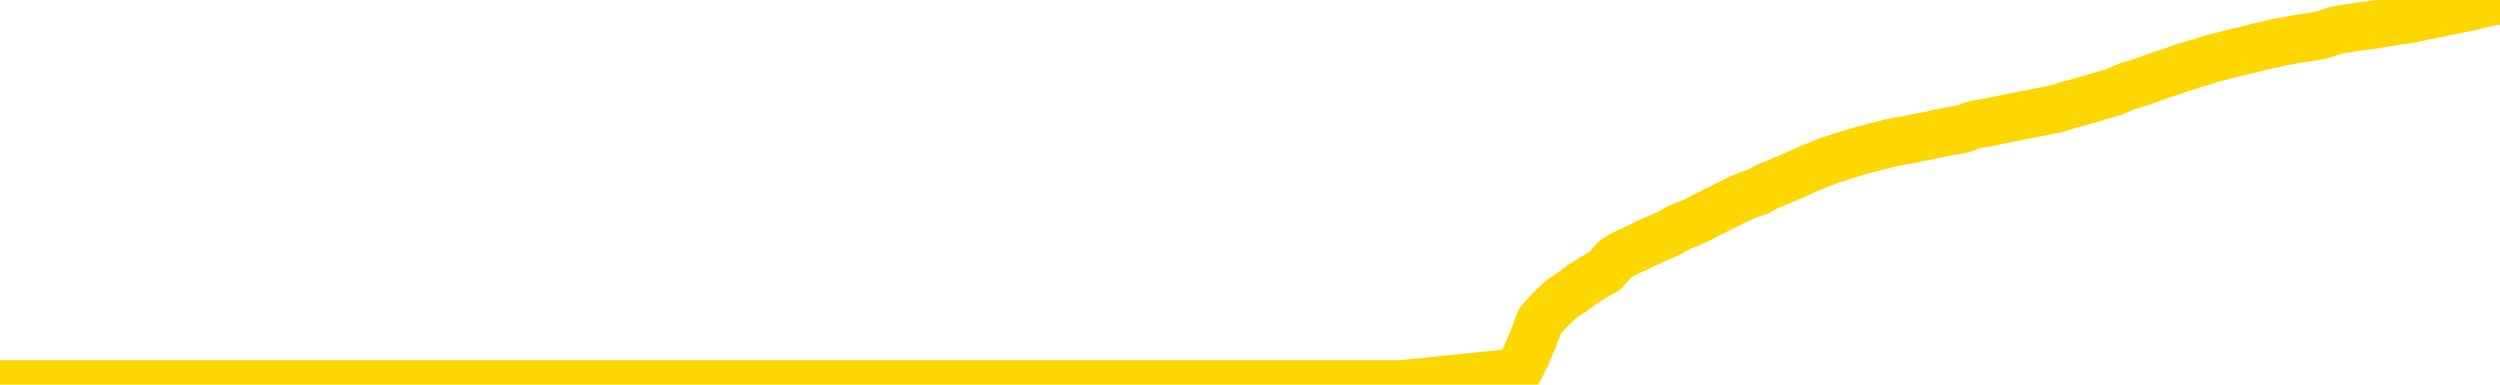 <svg xmlns="http://www.w3.org/2000/svg" version="1.1" viewBox="0 0 6500 1000">
	<path fill="none" stroke="gold" stroke-width="125" stroke-linecap="round" stroke-linejoin="round" d="M0 1020  L-715778 1020 L-713174 1020 L-711506 1020 L-693176 1020 L-693006 1020 L-685848 1020 L-685815 1020 L-672384 1020 L-669462 1020 L-656121 1019 L-651952 1019 L-650792 1019 L-650173 1018 L-648161 1018 L-644390 1018 L-643790 1018 L-643461 1018 L-643248 1018 L-642706 1018 L-641468 1017 L-640289 1016 L-637425 1016 L-636903 1015 L-632047 1015 L-629110 1015 L-629067 1015 L-628759 1015 L-628507 1015 L-625912 1014 L-621656 1014 L-621638 1014 L-620402 1014 L-618524 1014 L-616571 1014 L-615623 1014 L-615352 1014 L-615042 1014 L-614944 1014 L-614114 1014 L-612083 1014 L-611792 1013 L-609646 1013 L-609490 1013 L-605834 1012 L-605583 1012 L-605484 1012 L-604967 1013 L-602816 1013 L-601887 1013 L-600361 1014 L-599122 1014 L-597575 1013 L-594614 1013 L-593492 1013 L-593183 1013 L-591971 1013 L-588965 1014 L-588945 1014 L-588598 1014 L-588384 1014 L-588258 1013 L-588017 1012 L-587979 1012 L-587959 1012 L-587940 1012 L-587881 1012 L-587822 1012 L-587804 1012 L-587361 1011 L-586122 1011 L-584576 1011 L-581188 1011 L-575462 1011 L-575261 1011 L-573625 1011 L-571903 1011 L-570471 1011 L-570238 1011 L-569523 1011 L-563391 1010 L-563023 1010 L-562869 1010 L-562290 1010 L-561998 1010 L-561030 1010 L-560721 1010 L-560122 1009 L-558516 1009 L-557780 1009 L-557471 1010 L-556702 1010 L-554666 1009 L-554241 1009 L-553428 1009 L-546000 1009 L-545477 1009 L-545303 1009 L-544568 1009 L-543000 1008 L-542595 1008 L-540370 1008 L-539422 1008 L-538997 1008 L-538667 1008 L-537623 1008 L-535515 1008 L-535263 1008 L-534644 1008 L-533831 1008 L-531723 1007 L-531675 1007 L-529746 1007 L-529421 1007 L-529286 1007 L-528782 1007 L-527370 1007 L-526867 1006 L-526345 1006 L-522785 1006 L-522050 1006 L-519625 1006 L-518336 1005 L-517929 1005 L-514777 1005 L-514622 1005 L-514602 1005 L-514235 1005 L-512977 1006 L-512262 1006 L-511372 1006 L-510965 1006 L-510036 1006 L-508928 1006 L-508624 1006 L-502376 1006 L-501428 1006 L-499802 1006 L-499300 1006 L-495625 1006 L-494792 1006 L-490839 1007 L-489427 1006 L-486938 1006 L-486262 1006 L-486223 1006 L-485352 1006 L-482141 1006 L-479278 1006 L-478310 1006 L-477188 1006 L-477169 1005 L-475544 1005 L-475080 1005 L-474988 1005 L-468619 1005 L-467670 1005 L-465213 1005 L-464341 1005 L-463105 1005 L-461104 1005 L-460706 1004 L-459270 1004 L-457244 1004 L-457030 1004 L-455850 1004 L-454342 1004 L-454322 1004 L-452310 1004 L-451440 1004 L-450569 1004 L-449984 1003 L-449447 1003 L-448789 1003 L-447551 1003 L-446991 1003 L-445810 1003 L-444572 1003 L-444534 1003 L-444147 1003 L-443605 1003 L-442831 1002 L-441709 1002 L-439620 1002 L-439286 1002 L-439001 1002 L-438072 1002 L-437589 1002 L-436853 1002 L-433222 1002 L-432095 1002 L-431940 1001 L-430914 1001 L-427199 1001 L-425982 1001 L-424163 1001 L-421378 1001 L-420816 1001 L-416928 1001 L-414452 1001 L-413117 1001 L-412613 1001 L-412130 1001 L-409441 1001 L-405669 1001 L-403212 1001 L-402032 1001 L-401393 1000 L-399034 1000 L-398956 1000 L-397909 1000 L-397815 1000 L-397312 1000 L-396867 1000 L-396809 1000 L-396595 1000 L-393636 1000 L-390928 1000 L-390773 1000 L-387253 1000 L-386730 1000 L-385762 999 L-385413 999 L-384370 999 L-383441 999 L-383016 999 L-381506 999 L-380540 999 L-380521 999 L-378625 994 L-378509 988 L-378461 983 L-378436 978 L-375432 978 L-373401 978 L-371641 978 L-371274 978 L-370828 978 L-370461 977 L-370047 977 L-368062 977 L-367849 977 L-367694 977 L-366089 977 L-364967 977 L-364019 977 L-362761 977 L-361117 977 L-359937 977 L-353348 977 L-353301 977 L-352895 976 L-351850 976 L-351715 976 L-350032 976 L-350012 976 L-348676 976 L-347439 976 L-347285 976 L-346911 976 L-346705 976 L-346396 976 L-345622 975 L-343300 975 L-342642 975 L-340515 975 L-338792 975 L-338599 975 L-336045 975 L-335769 975 L-335581 975 L-334748 975 L-333976 974 L-333278 974 L-328277 974 L-327901 974 L-323649 974 L-323161 981 L-323142 981 L-323063 981 L-322988 981 L-322968 974 L-322155 974 L-321402 974 L-320182 974 L-318751 974 L-318654 973 L-318480 973 L-318125 973 L-316816 973 L-314959 973 L-313256 973 L-312754 973 L-312488 973 L-312095 973 L-311961 973 L-311051 973 L-310675 973 L-309746 973 L-309407 973 L-309368 973 L-309330 973 L-307414 973 L-307241 972 L-305712 972 L-305384 972 L-305268 972 L-304861 972 L-304512 972 L-302869 972 L-302318 972 L-302075 972 L-301533 972 L-300702 972 L-300160 972 L-298626 971 L-298534 971 L-298497 971 L-298361 971 L-297974 971 L-296949 971 L-295072 971 L-294976 971 L-294376 973 L-294009 976 L-293524 978 L-293486 980 L-292712 981 L-292655 980 L-292480 980 L-292287 980 L-290681 980 L-290661 980 L-290506 980 L-290391 980 L-289211 980 L-289056 981 L-288389 981 L-285941 986 L-283426 992 L-280756 998 L-273057 1004 L-267390 1004 L-265175 1004 L-265152 1004 L-264178 1005 L-264158 1005 L-263294 1005 L-260554 1005 L-254755 1003 L-254602 1003 L-251816 1003 L-238208 1003 L-237462 1003 L-233051 1003 L-216705 1003 L-216473 1003 L-215936 1002 L-207476 1002 L-198771 1002 L-198558 1002 L-196586 1002 L-193800 1002 L-189312 1002 L-189157 1002 L-188988 1002 L-188848 1002 L-188557 1002 L-188519 1002 L-188248 1002 L-188076 1002 L-187666 1002 L-186545 1002 L-185365 1002 L-184088 1001 L-181224 1001 L-178304 1001 L-176312 1001 L-174765 1001 L-171727 1001 L-162402 1001 L-161878 1001 L-156154 1001 L-154647 1001 L-153833 1001 L-152149 1001 L-151428 1001 L-151260 1001 L-150215 1000 L-148147 1000 L-146785 1000 L-142342 1000 L-142245 1000 L-142206 1000 L-142187 1000 L-141355 1000 L-141277 1000 L-138704 1000 L-135455 1000 L-135300 1000 L-134352 1000 L-132611 999 L-131895 1000 L-128355 1000 L-121777 1001 L-120360 1001 L-120339 1001 L-119389 1001 L-115914 1001 L-115161 1001 L-114600 1001 L-113818 1001 L-106313 1001 L-104715 1001 L-103141 1000 L-99956 1000 L-95623 1000 L-87053 1000 L-78307 1000 L-75233 1000 L-71967 1000 L-71420 1000 L-64283 1000 L-58615 1000 L-44551 1000 L-38540 1000 L-33833 1000 L-29830 1000 L-24722 1000 L-15008 1000 L561 999 L3644 999 L3946 968 L3966 929 L3985 884 L4004 835 L4024 812 L4043 793 L4062 776 L4089 758 L4110 742 L4138 724 L4173 704 L4187 688 L4200 673 L4219 662 L4237 653 L4257 644 L4275 635 L4295 626 L4315 617 L4336 608 L4353 598 L4371 589 L4392 581 L4412 572 L4430 563 L4449 553 L4469 543 L4489 533 L4507 524 L4526 515 L4547 506 L4572 498 L4587 489 L4604 481 L4624 473 L4643 465 L4662 457 L4681 448 L4701 439 L4722 431 L4739 424 L4758 416 L4779 410 L4799 403 L4817 398 L4836 392 L4856 387 L4875 382 L4894 377 L4913 372 L4933 368 L4953 365 L4972 361 L4990 357 L5018 352 L5039 347 L5066 342 L5100 336 L5115 331 L5128 326 L5146 322 L5165 319 L5185 315 L5204 311 L5223 307 L5243 303 L5264 299 L5281 296 L5300 292 L5320 288 L5340 284 L5359 279 L5377 273 L5397 268 L5417 262 L5436 257 L5455 251 L5476 245 L5500 238 L5515 231 L5532 224 L5552 218 L5571 212 L5591 205 L5609 198 L5630 191 L5650 185 L5668 178 L5687 172 L5707 166 L5728 160 L5745 154 L5764 149 L5784 144 L5803 139 L5823 134 L5842 130 L5861 125 L5881 120 L5900 116 L5919 111 L5948 106 L5968 102 L5995 98 L6033 92 L6048 87 L6060 83 L6077 78 L6094 75 L6114 72 L6133 69 L6152 67 L6172 64 L6192 61 L6210 58 L6228 55 L6249 52 L6269 49 L6287 45 L6306 41 L6326 37 L6346 33 L6364 29 L6383 25 L6404 21 L6429 16 L6443 12 L6461 8 L6481 4 L6500 0" />
</svg>
